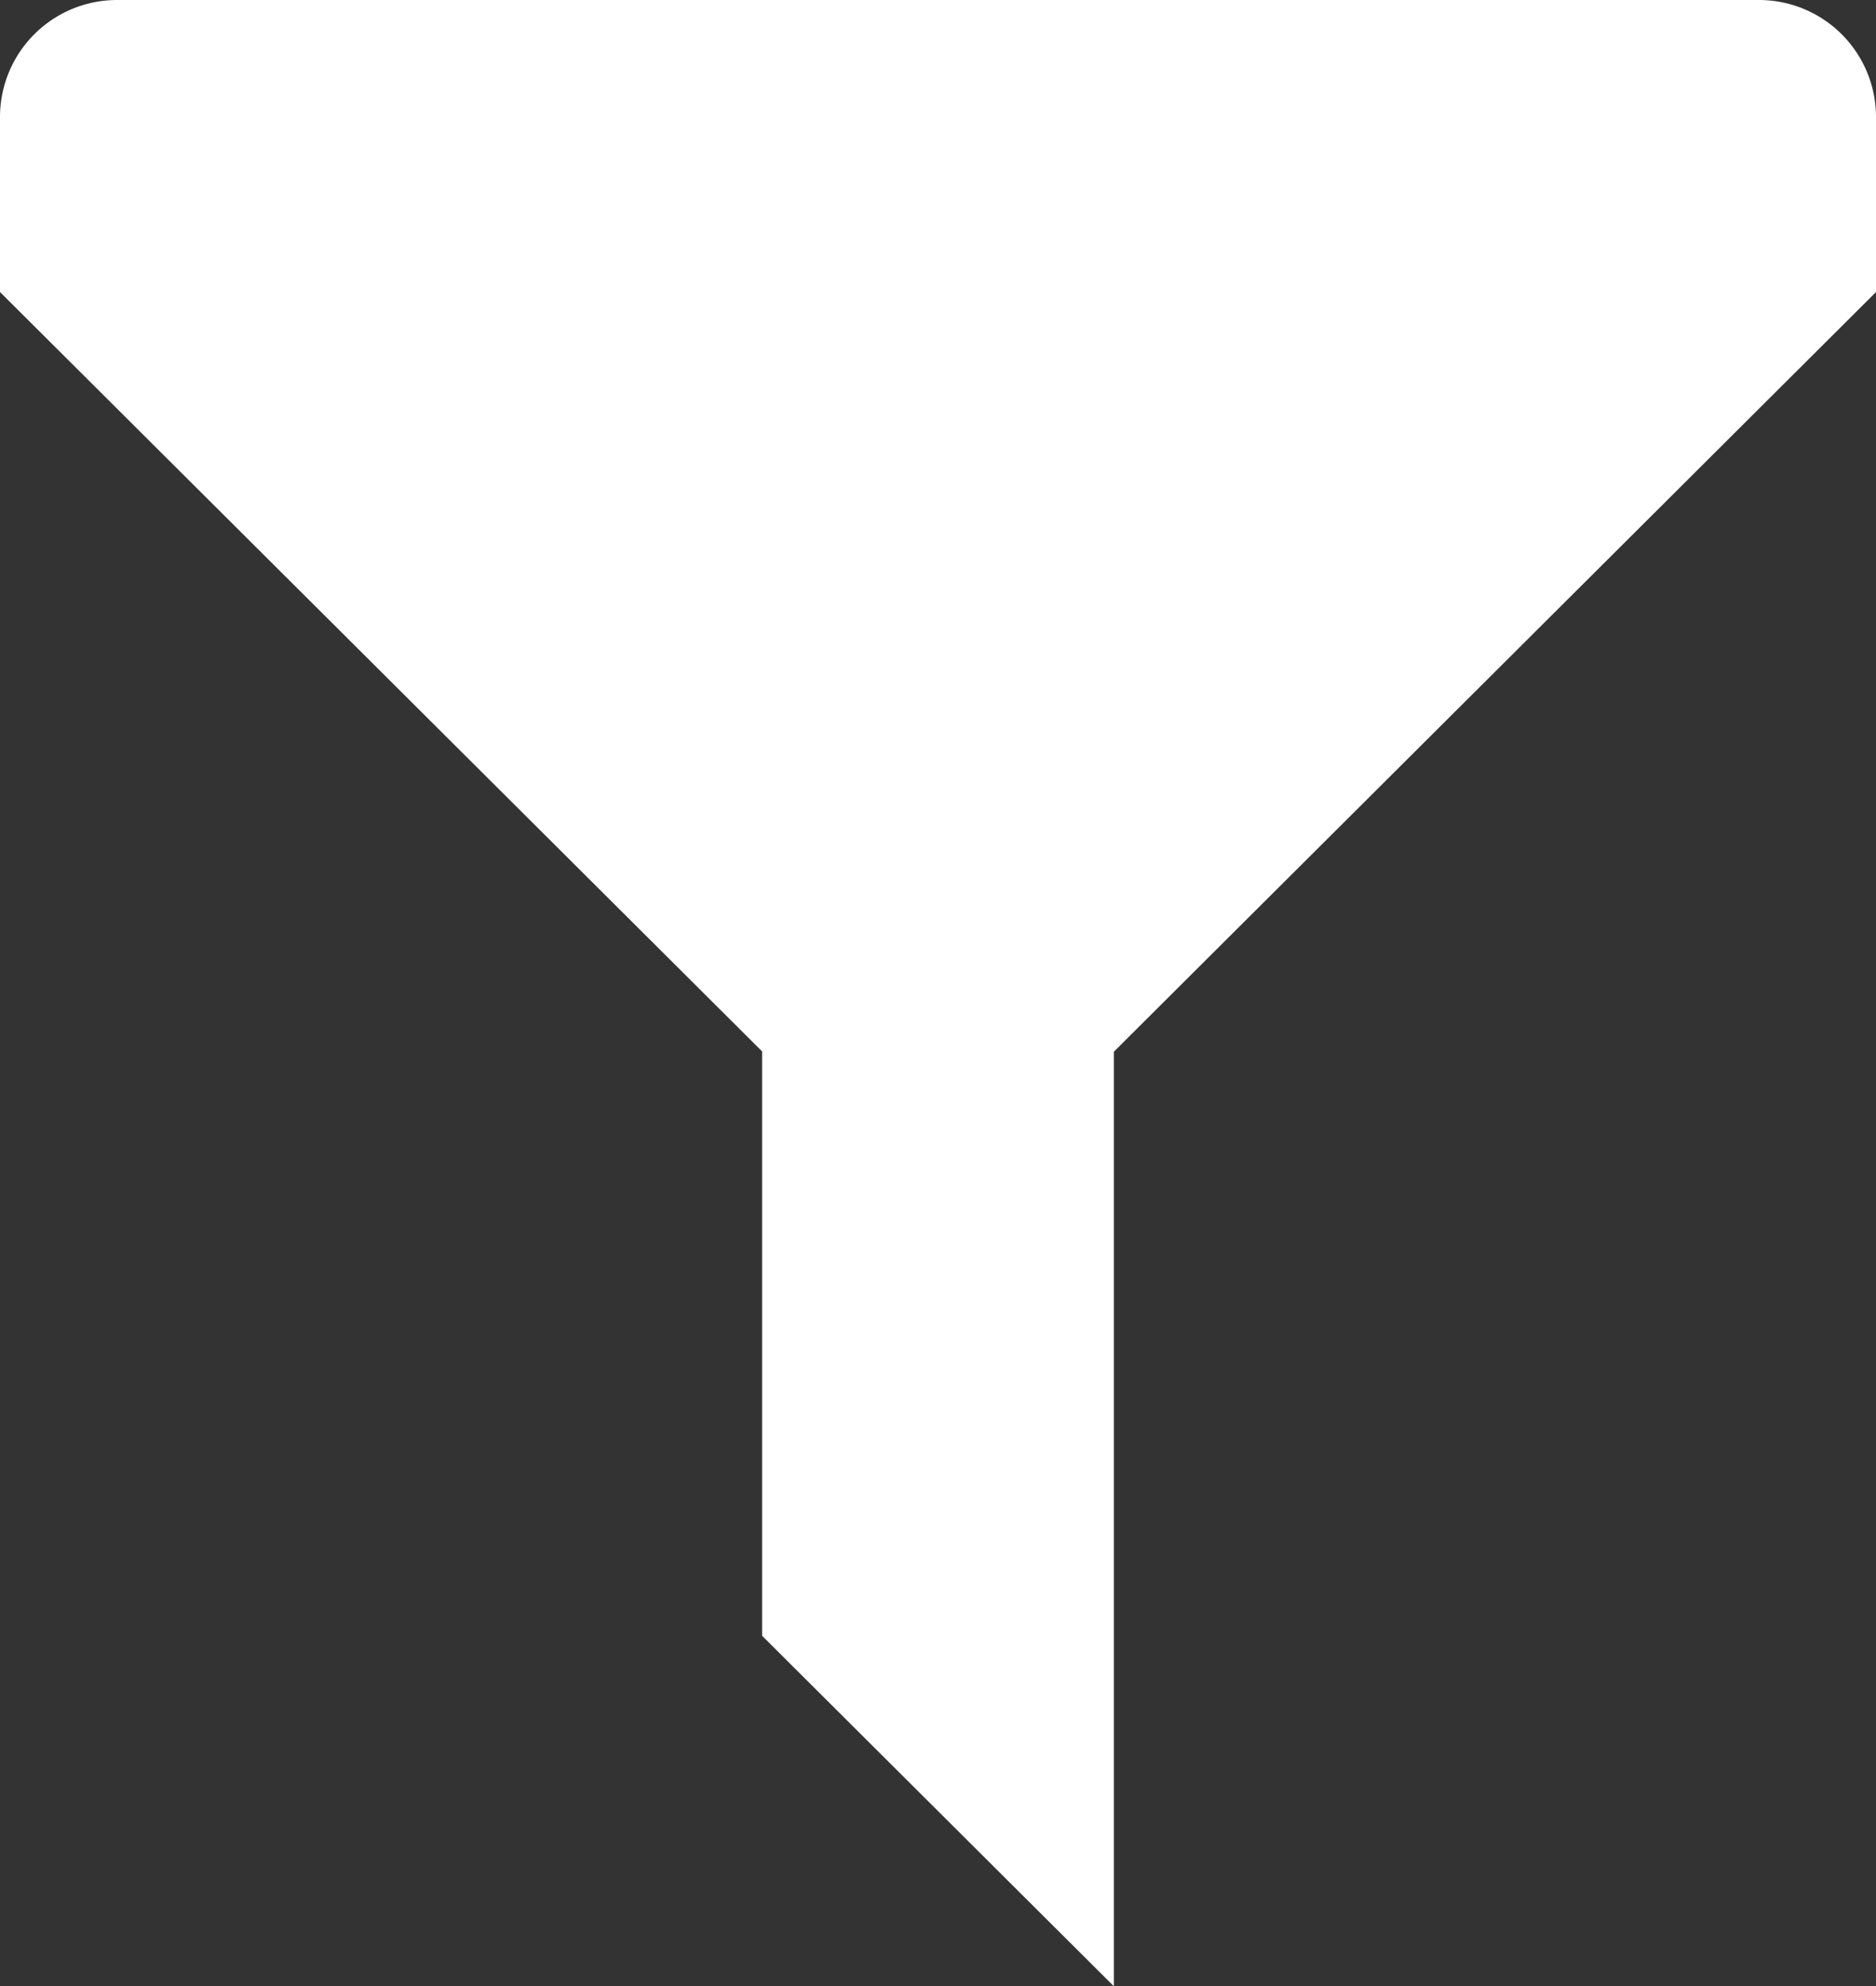 <svg xmlns="http://www.w3.org/2000/svg" width="20" height="21.176" viewBox="0 0 20 21.176">
  <rect x="0" y="0" width="20" height="21.176" fill="#333333" stroke="none"/>
  <path id="Filter" d="M120,76.246v1.868l-8.125,8.1v9.965l-3.75-3.737V86.211L100,78.114V76.246A1.248,1.248,0,0,1,101.25,75h17.5A1.248,1.248,0,0,1,120,76.246Z" transform="translate(-100 -75)" fill="#fff" fill-rule="evenodd"/>
</svg>
